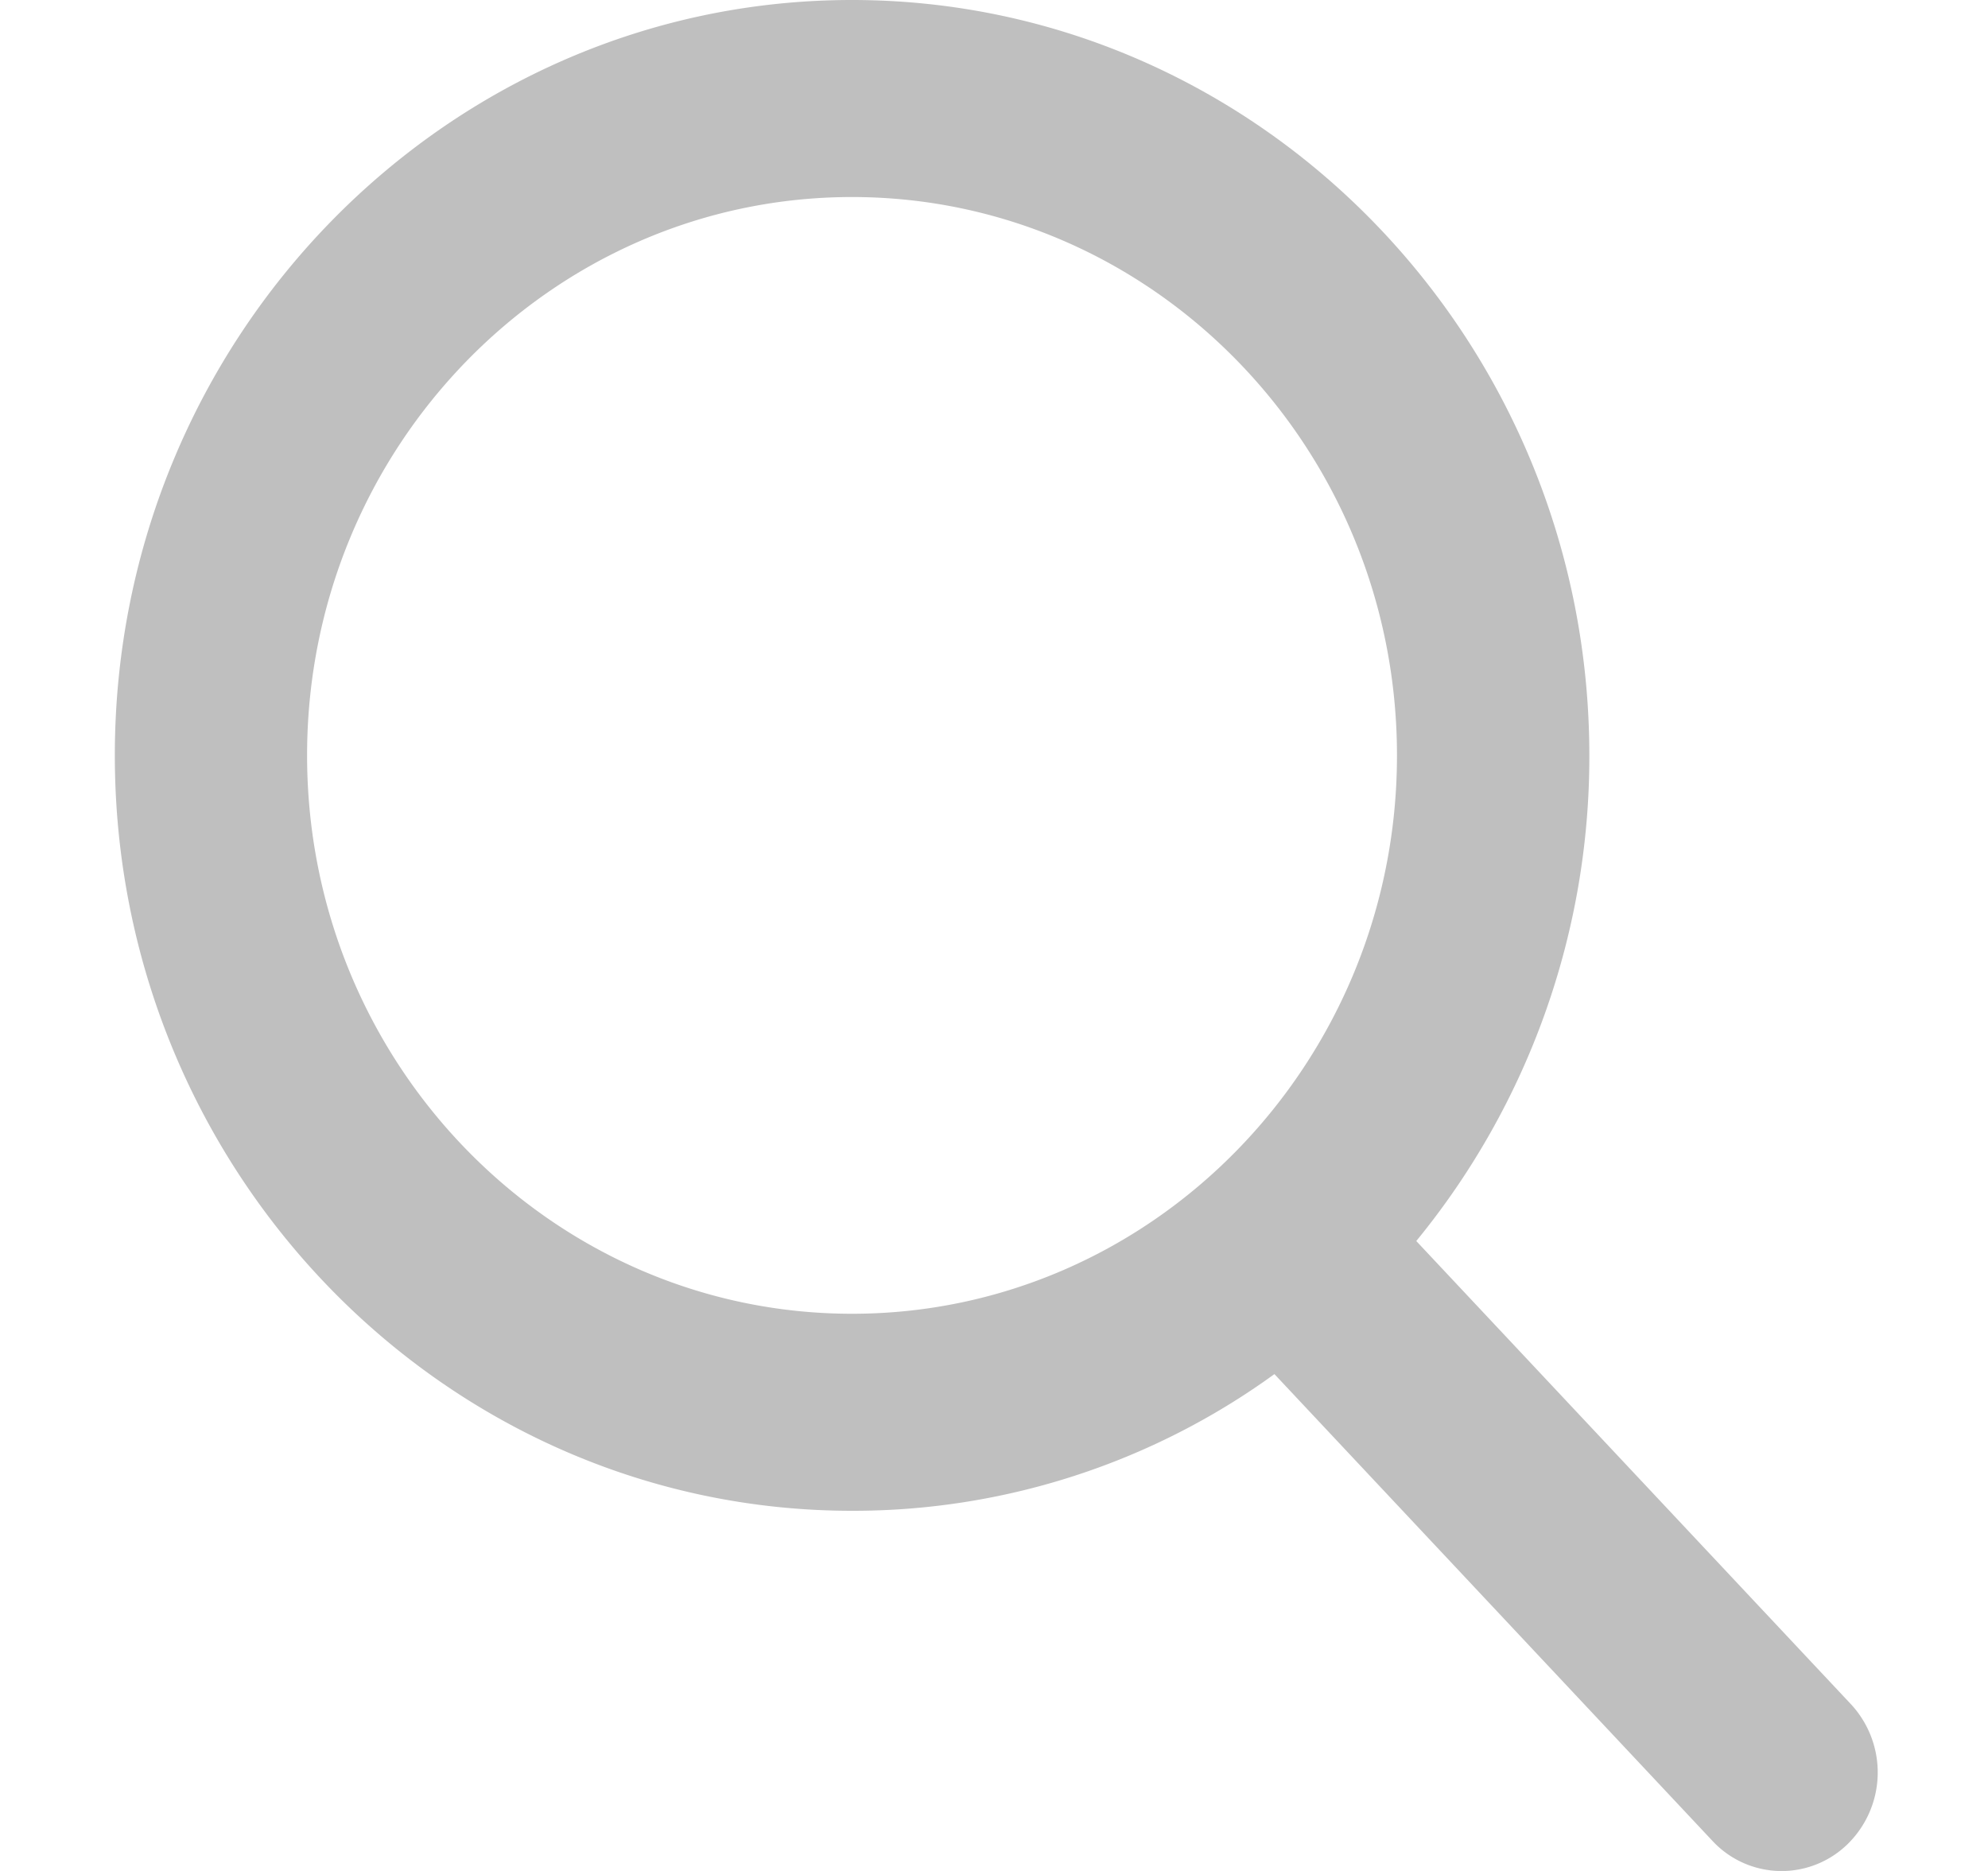 <svg width="17" height="16" fill="none" xmlns="http://www.w3.org/2000/svg"><path d="M15.827 14.573l-3.716-3.96a6.535 6.535 0 001.48-4.153C13.59 2.898 10.761 0 7.285 0 3.81 0 .982 2.898.982 6.46s2.828 6.46 6.304 6.46a6.133 6.133 0 003.612-1.169l3.744 3.99a.807.807 0 001.163.024.858.858 0 00.022-1.192zM7.286 1.685c2.57 0 4.66 2.142 4.66 4.775 0 2.633-2.09 4.775-4.66 4.775-2.57 0-4.66-2.142-4.66-4.775 0-2.633 2.09-4.775 4.66-4.775z" fill="#BFBFBF"/></svg>